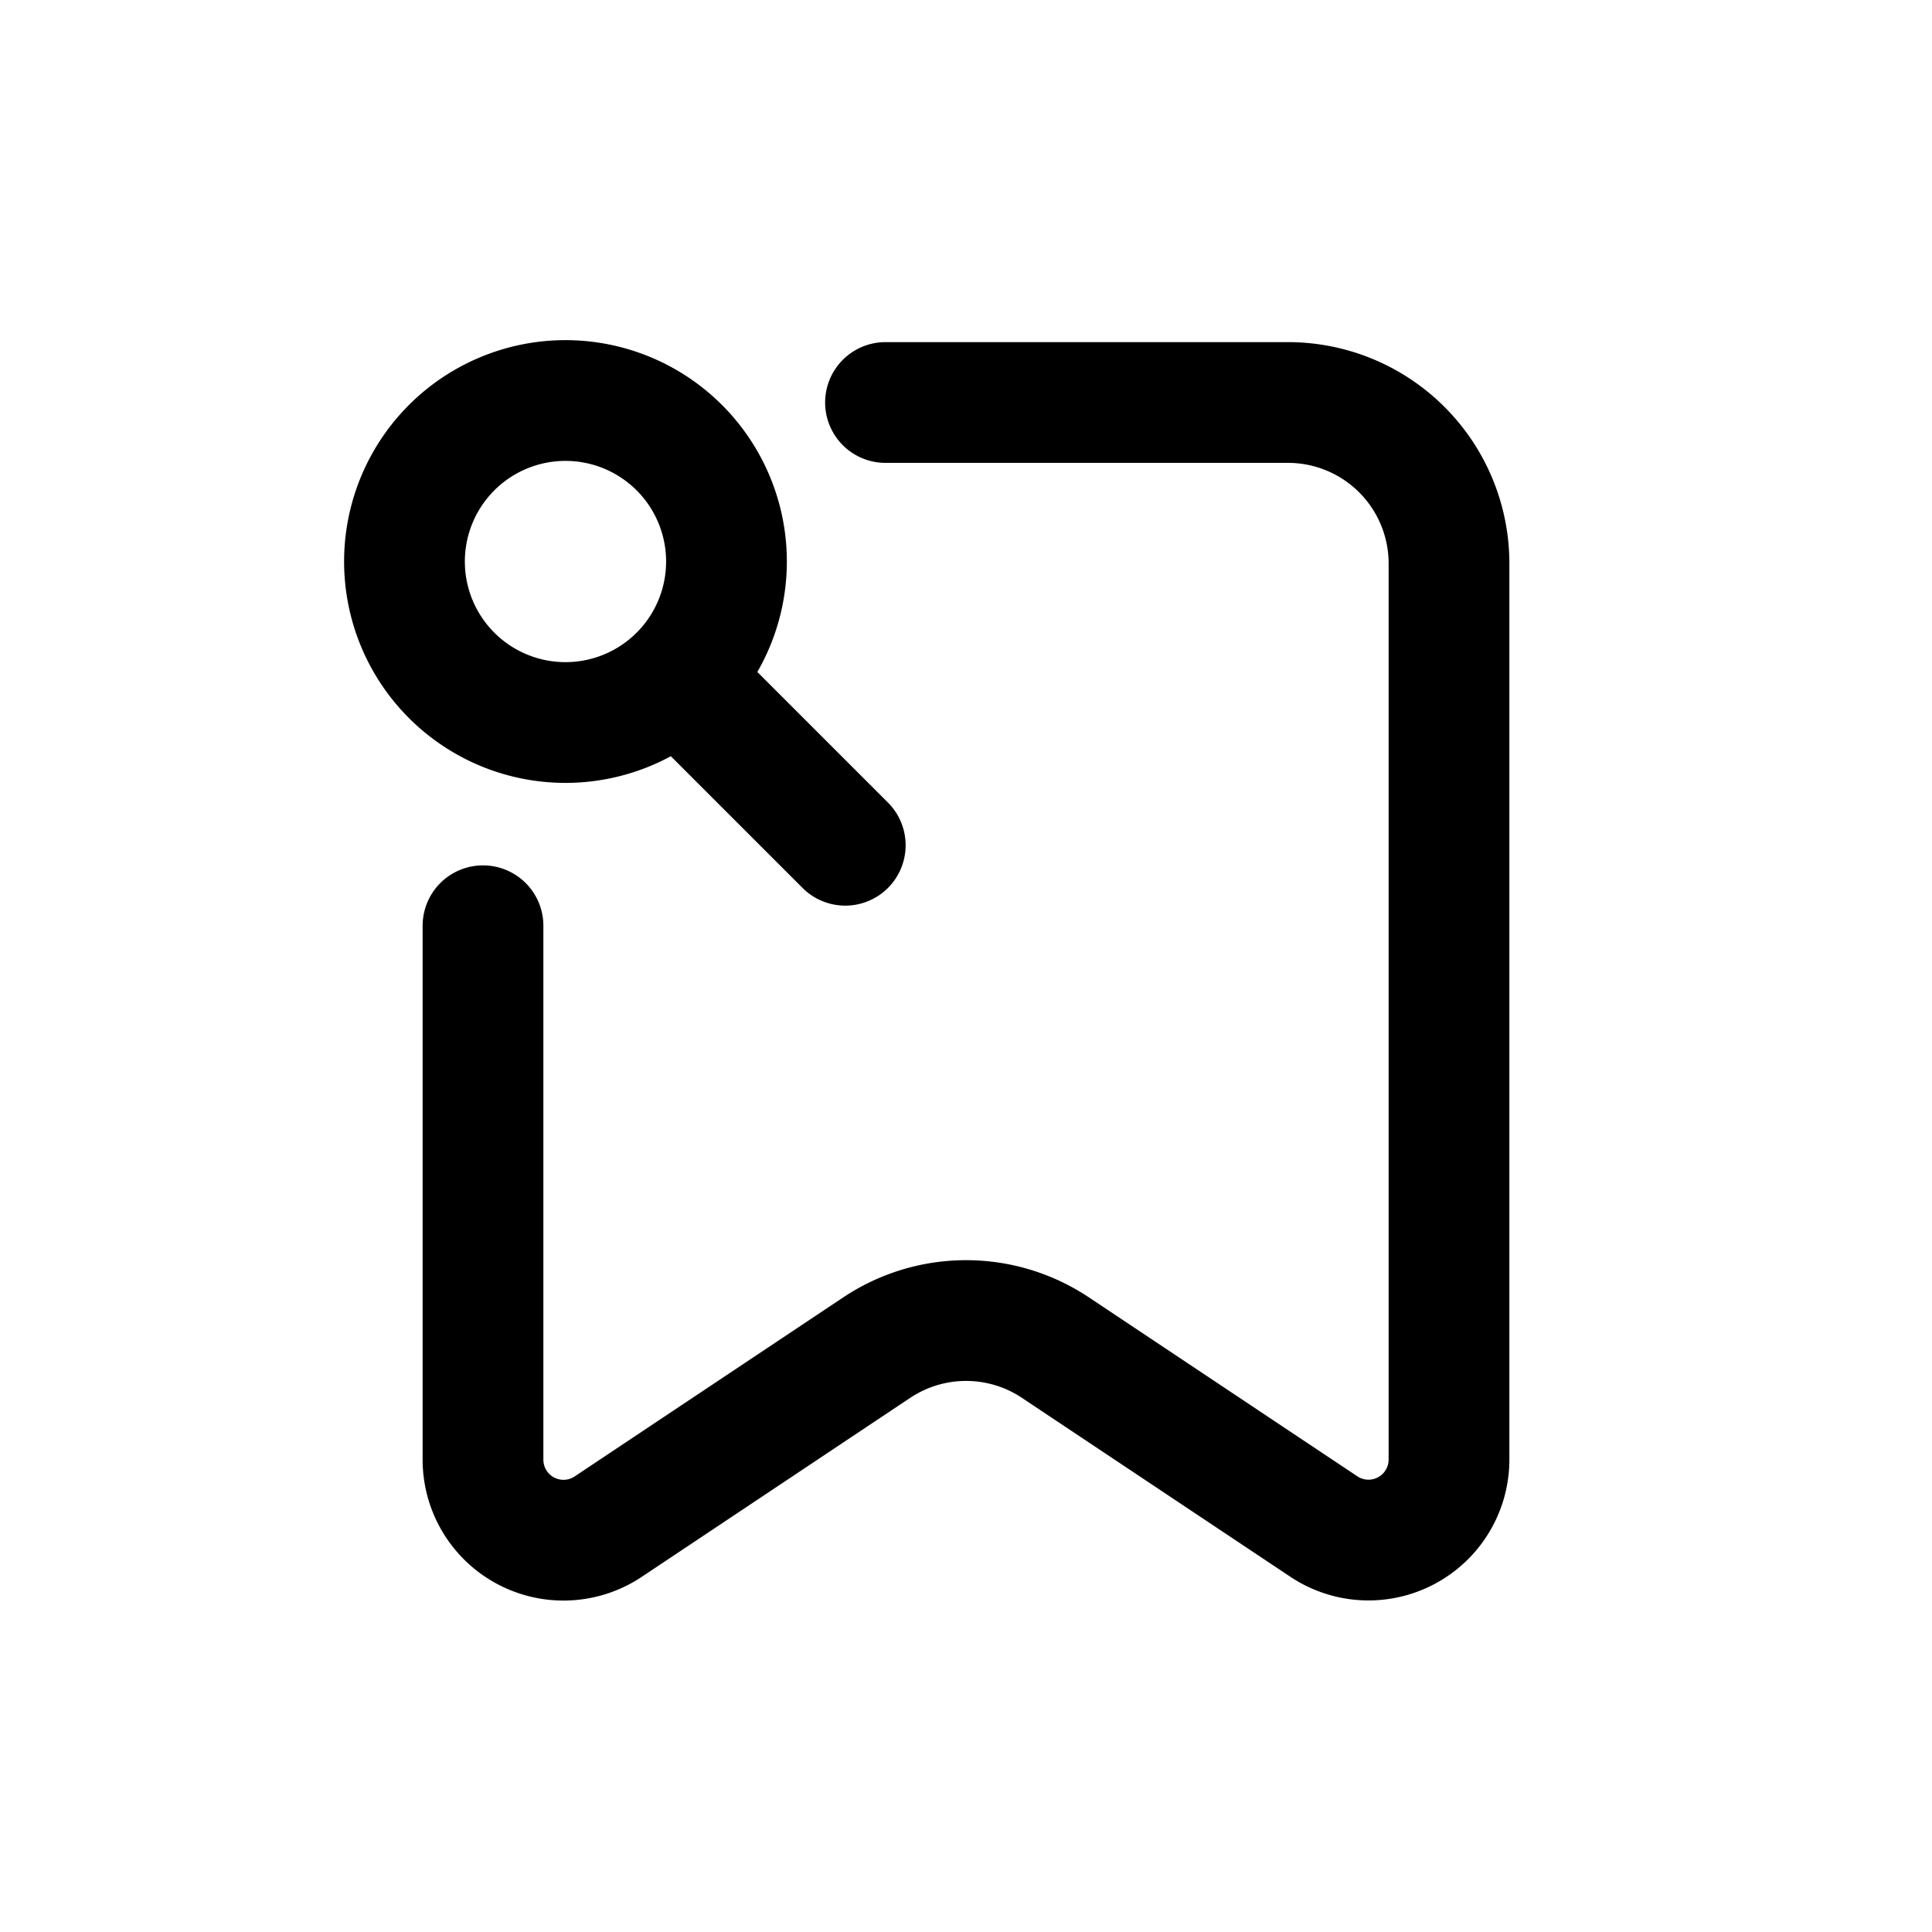 <svg id="bookmarkSearch1" xmlns="http://www.w3.org/2000/svg" fill="none" viewBox="0 0 24 24"><path stroke="currentColor" stroke-linecap="round" stroke-linejoin="round" stroke-width="1.5" d="M8.414 8.414a2 2 0 1 0-2.828-2.828 2 2 0 0 0 2.828 2.828m0 0L10.5 10.5M11 5h5a2 2 0 0 1 2 2v11.131a1 1 0 0 1-1.555.832L13.11 16.74a2 2 0 0 0-2.218 0l-3.336 2.224A1 1 0 0 1 6 18.132V11.5" /></svg>